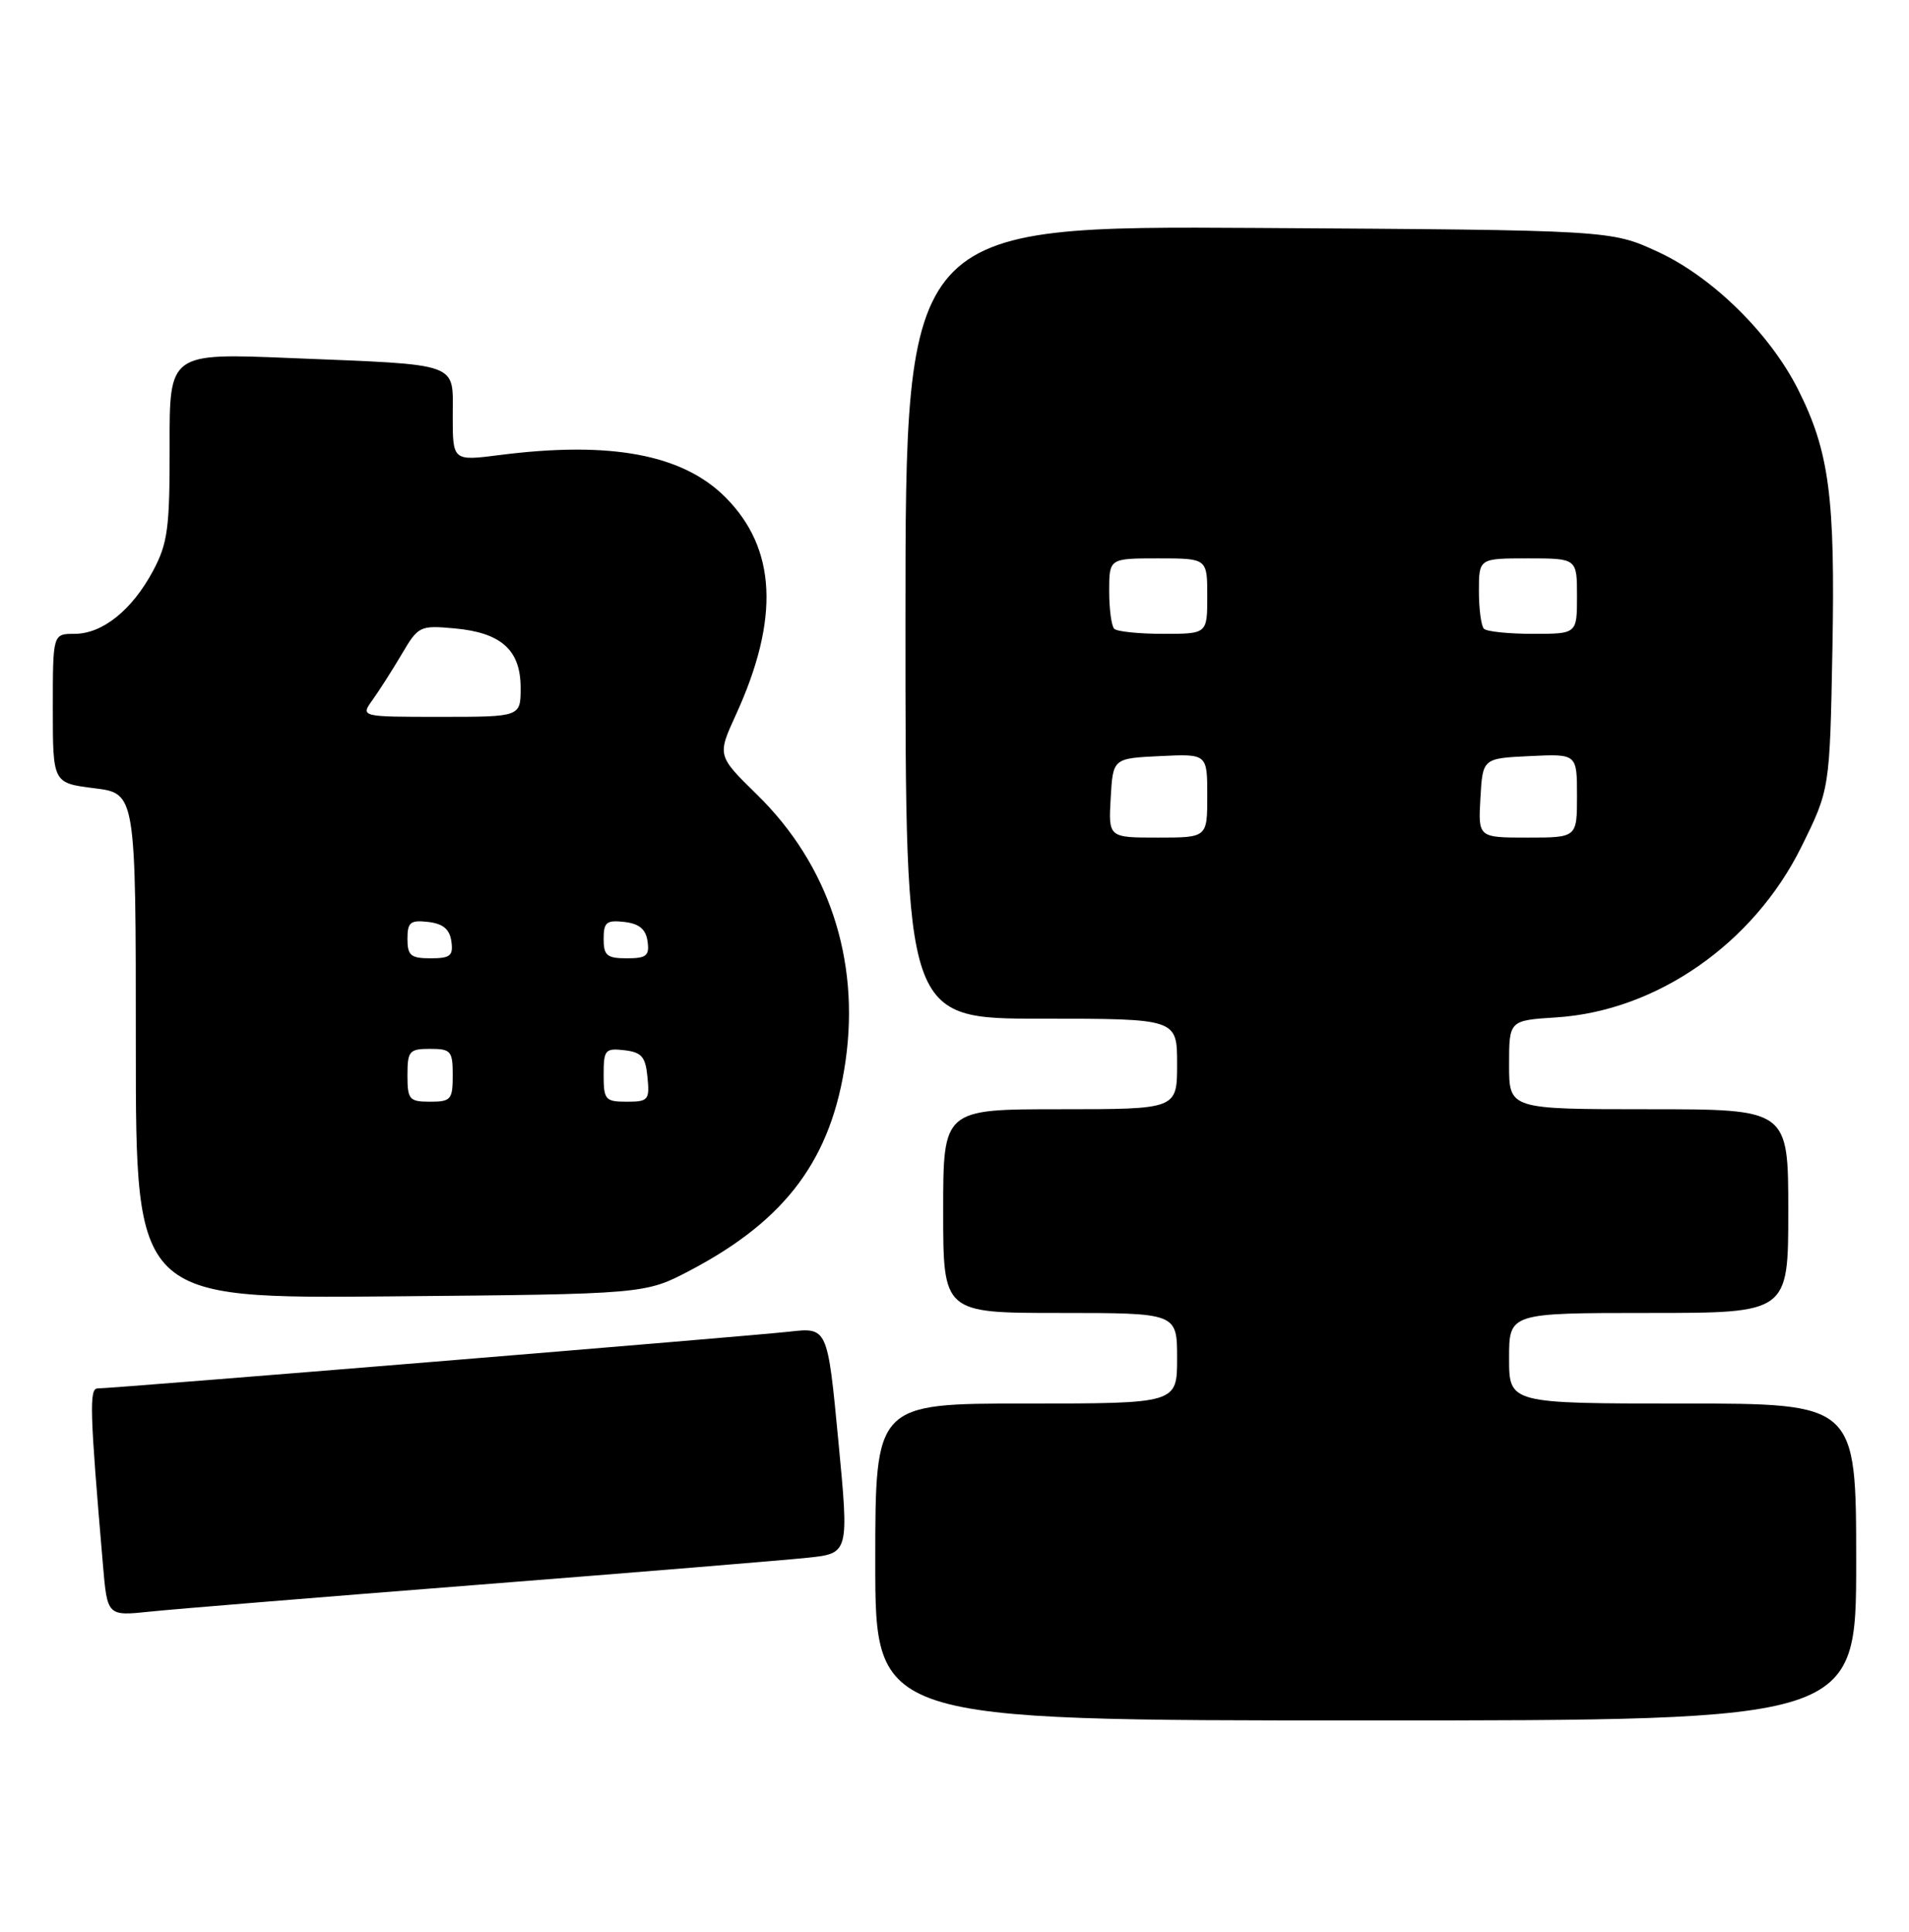 <?xml version="1.0" encoding="UTF-8" standalone="no"?>
<!DOCTYPE svg PUBLIC "-//W3C//DTD SVG 1.1//EN" "http://www.w3.org/Graphics/SVG/1.1/DTD/svg11.dtd" >
<svg xmlns="http://www.w3.org/2000/svg" xmlns:xlink="http://www.w3.org/1999/xlink" version="1.1" viewBox="0 0 253 256">
 <g >
 <path fill="currentColor"
d=" M 246.00 207.00 C 246.00 186.00 246.00 186.00 223.00 186.00 C 200.00 186.00 200.00 186.00 200.00 180.00 C 200.00 174.00 200.00 174.00 218.50 174.00 C 237.00 174.00 237.00 174.00 237.00 160.50 C 237.00 147.00 237.00 147.00 218.50 147.00 C 200.00 147.00 200.00 147.00 200.00 141.12 C 200.00 135.23 200.00 135.23 206.25 134.83 C 219.56 133.98 232.39 125.05 238.73 112.24 C 242.50 104.61 242.50 104.61 242.85 86.05 C 243.23 65.85 242.43 59.81 238.28 51.58 C 234.53 44.16 226.93 36.70 219.72 33.37 C 213.50 30.50 213.50 30.50 166.75 30.21 C 120.00 29.93 120.00 29.93 120.00 82.46 C 120.00 135.00 120.00 135.00 138.00 135.00 C 156.00 135.00 156.00 135.00 156.00 141.00 C 156.00 147.00 156.00 147.00 140.50 147.00 C 125.00 147.00 125.00 147.00 125.00 160.50 C 125.00 174.00 125.00 174.00 140.50 174.00 C 156.00 174.00 156.00 174.00 156.00 180.00 C 156.00 186.00 156.00 186.00 136.00 186.00 C 116.00 186.00 116.00 186.00 116.00 207.00 C 116.00 228.00 116.00 228.00 181.00 228.00 C 246.00 228.00 246.00 228.00 246.00 207.00 Z  M 63.50 210.01 C 84.40 208.37 103.98 206.76 107.02 206.44 C 112.53 205.86 112.53 205.86 111.10 190.88 C 109.67 175.90 109.67 175.90 104.58 176.48 C 99.33 177.07 14.96 184.00 12.93 184.00 C 11.81 184.00 11.90 187.07 13.64 207.34 C 14.22 214.17 14.22 214.17 19.86 213.58 C 22.96 213.25 42.60 211.65 63.50 210.01 Z  M 91.50 168.34 C 104.23 161.64 110.23 153.53 112.07 140.54 C 113.97 127.12 109.79 114.57 100.34 105.32 C 95.05 100.14 95.05 100.14 97.53 94.72 C 103.36 81.98 102.91 72.67 96.12 65.88 C 90.45 60.21 80.90 58.43 66.25 60.30 C 60.00 61.10 60.00 61.10 60.00 55.13 C 60.00 47.92 61.30 48.38 38.48 47.45 C 22.45 46.79 22.45 46.79 22.48 59.15 C 22.50 70.03 22.23 72.00 20.28 75.66 C 17.49 80.86 13.58 84.00 9.87 84.00 C 7.00 84.00 7.00 84.00 7.00 93.88 C 7.00 103.77 7.00 103.77 12.50 104.46 C 18.00 105.14 18.00 105.14 18.00 138.62 C 18.00 172.10 18.00 172.10 51.75 171.80 C 85.50 171.50 85.50 171.50 91.50 168.34 Z  M 147.20 105.75 C 147.50 100.50 147.50 100.50 153.75 100.20 C 160.00 99.90 160.00 99.90 160.00 105.45 C 160.00 111.00 160.00 111.00 153.45 111.00 C 146.90 111.00 146.90 111.00 147.20 105.75 Z  M 196.20 105.75 C 196.50 100.50 196.50 100.50 202.75 100.20 C 209.00 99.90 209.00 99.90 209.00 105.45 C 209.00 111.00 209.00 111.00 202.45 111.00 C 195.90 111.00 195.90 111.00 196.20 105.75 Z  M 147.67 83.33 C 147.30 82.97 147.00 80.72 147.00 78.33 C 147.00 74.00 147.00 74.00 153.50 74.00 C 160.00 74.00 160.00 74.00 160.00 79.00 C 160.00 84.00 160.00 84.00 154.17 84.00 C 150.96 84.00 148.03 83.70 147.67 83.33 Z  M 196.67 83.33 C 196.30 82.97 196.00 80.72 196.00 78.33 C 196.00 74.00 196.00 74.00 202.50 74.00 C 209.00 74.00 209.00 74.00 209.00 79.00 C 209.00 84.00 209.00 84.00 203.17 84.00 C 199.96 84.00 197.03 83.70 196.67 83.33 Z  M 54.00 142.50 C 54.00 139.28 54.24 139.00 57.00 139.00 C 59.76 139.00 60.00 139.28 60.00 142.50 C 60.00 145.72 59.76 146.00 57.00 146.00 C 54.24 146.00 54.00 145.72 54.00 142.50 Z  M 80.00 142.43 C 80.00 139.13 80.20 138.89 82.75 139.18 C 85.04 139.45 85.55 140.04 85.81 142.75 C 86.11 145.78 85.92 146.00 83.06 146.00 C 80.22 146.00 80.00 145.75 80.00 142.43 Z  M 54.00 124.43 C 54.00 122.22 54.38 121.91 56.75 122.18 C 58.72 122.41 59.59 123.14 59.82 124.75 C 60.09 126.66 59.68 127.00 57.07 127.00 C 54.44 127.00 54.00 126.63 54.00 124.43 Z  M 80.00 124.43 C 80.00 122.22 80.38 121.91 82.75 122.18 C 84.72 122.41 85.59 123.14 85.82 124.75 C 86.09 126.66 85.68 127.00 83.07 127.00 C 80.44 127.00 80.00 126.63 80.00 124.43 Z  M 49.38 92.75 C 50.27 91.51 52.01 88.78 53.25 86.68 C 55.44 82.96 55.64 82.86 60.26 83.28 C 66.43 83.84 69.00 86.15 69.00 91.15 C 69.00 95.00 69.00 95.00 58.38 95.00 C 47.76 95.00 47.76 95.00 49.38 92.75 Z "/>
</g>
</svg>